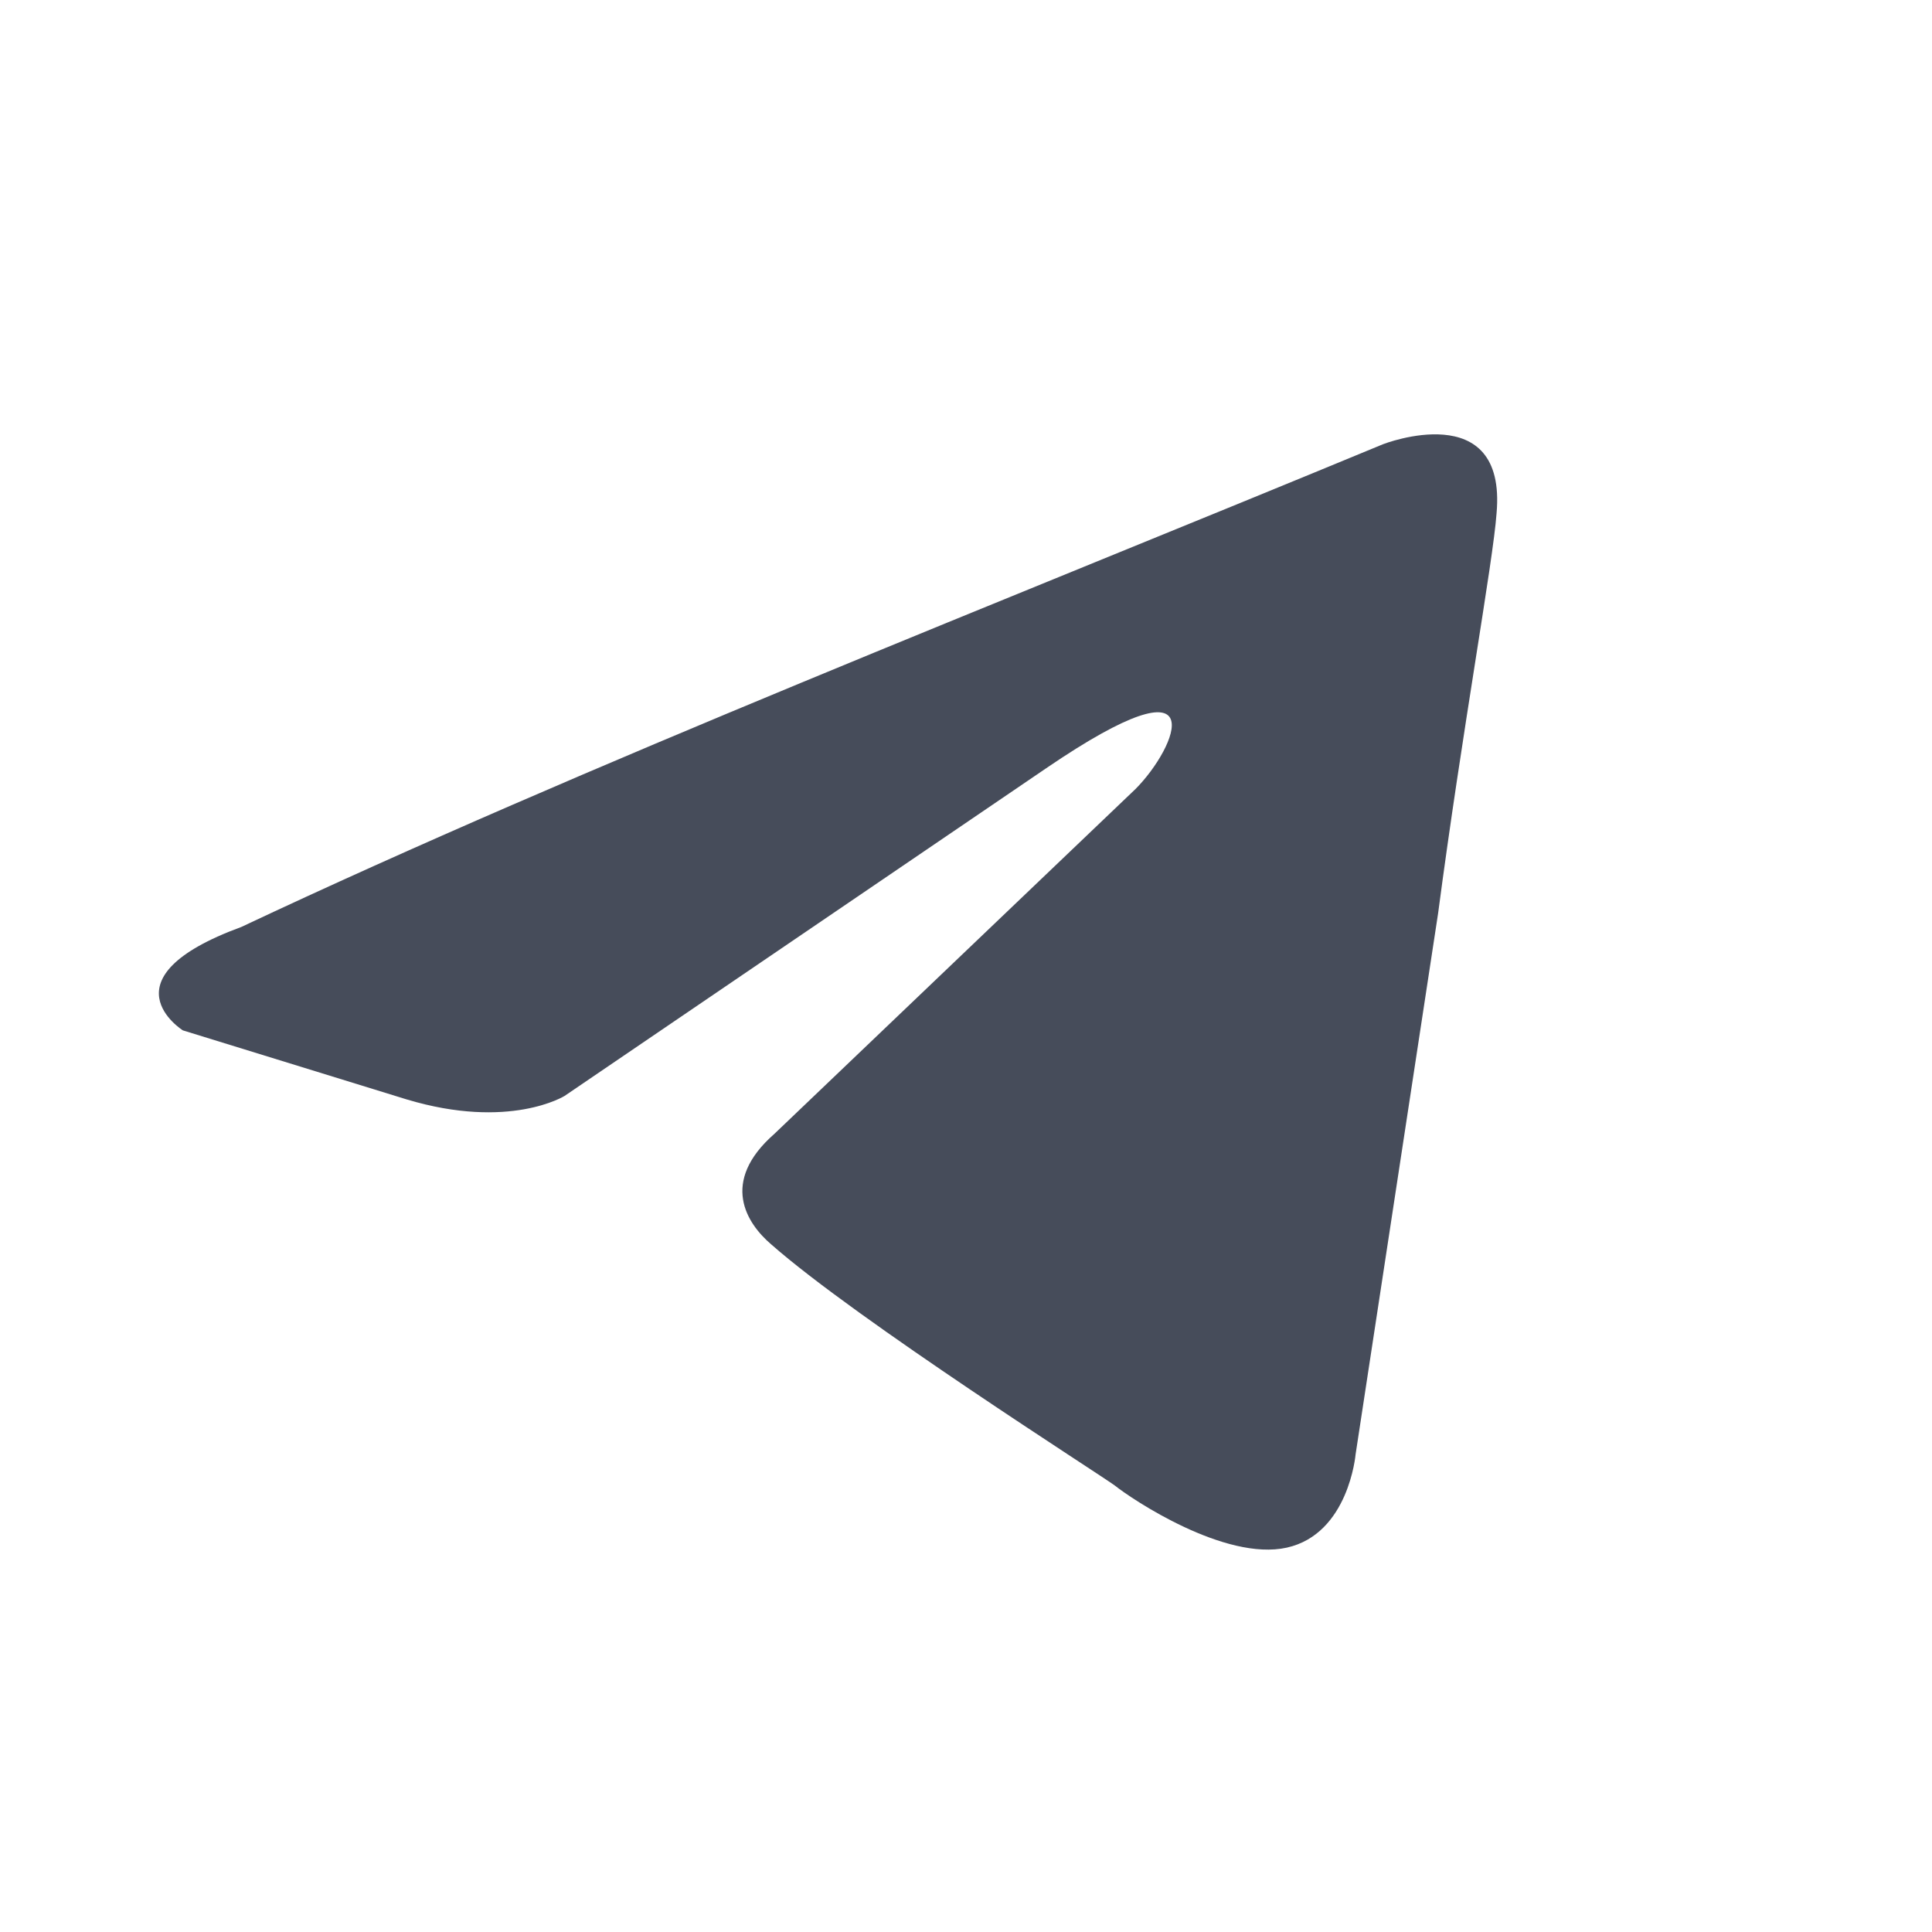 <svg width="56" height="56" viewBox="0 0 56 56" fill="none" xmlns="http://www.w3.org/2000/svg">
<path d="M40.09 12.875C40.09 12.875 43.678 11.476 43.379 14.874C43.28 16.273 42.383 21.171 41.685 26.468L39.292 42.16C39.292 42.16 39.093 44.459 37.299 44.859C35.505 45.258 32.813 43.459 32.315 43.06C31.916 42.76 24.839 38.262 22.347 36.063C21.649 35.464 20.852 34.264 22.446 32.865L32.913 22.87C34.109 21.671 35.305 18.872 30.321 22.27L16.366 31.765C16.366 31.765 14.771 32.765 11.781 31.865L5.301 29.866C5.301 29.866 2.909 28.367 6.996 26.868C16.964 22.17 29.225 17.373 40.09 12.875Z" fill="#323949" fill-opacity="0.9"/>
</svg>
